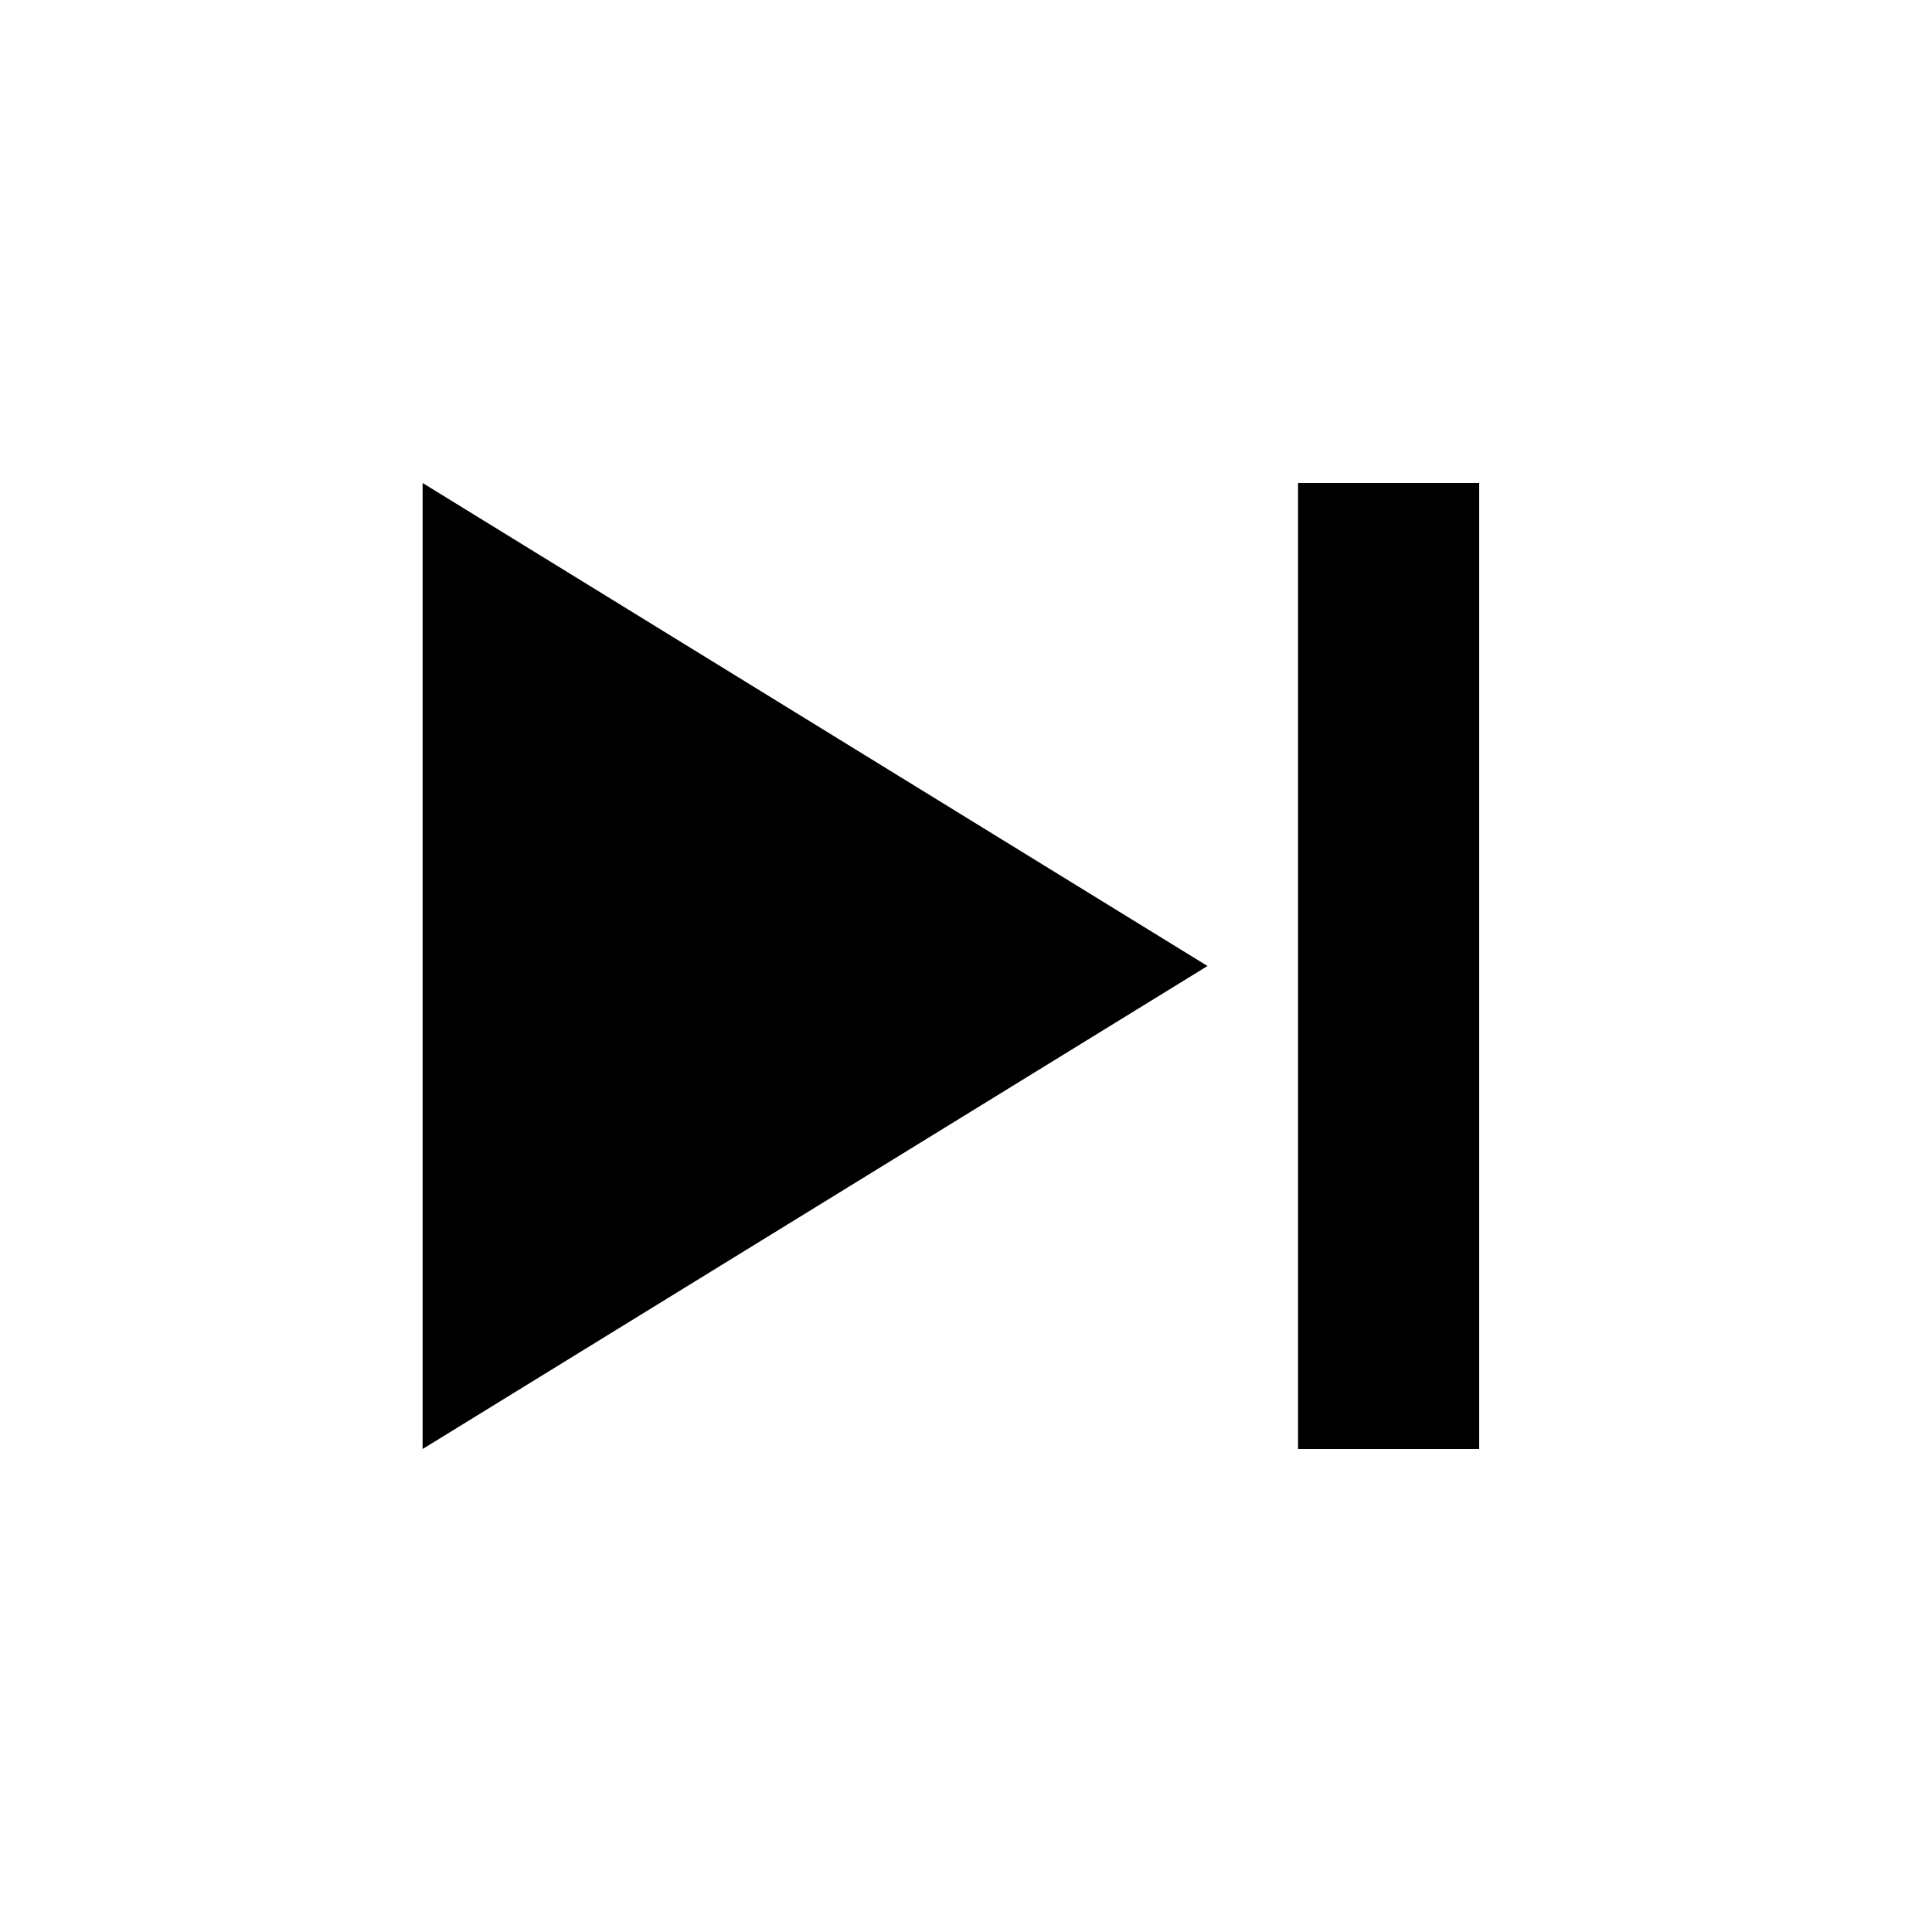 <svg viewBox="0 0 16 16" fill="currentColor" xmlns="http://www.w3.org/2000/svg">
  <polygon points="3.5,4 3.5,12 10,8"/>
  <line x1="11.5" x2="11.5" y1="4" y2="12" stroke-width="1.5" stroke="currentColor"/>
</svg>
